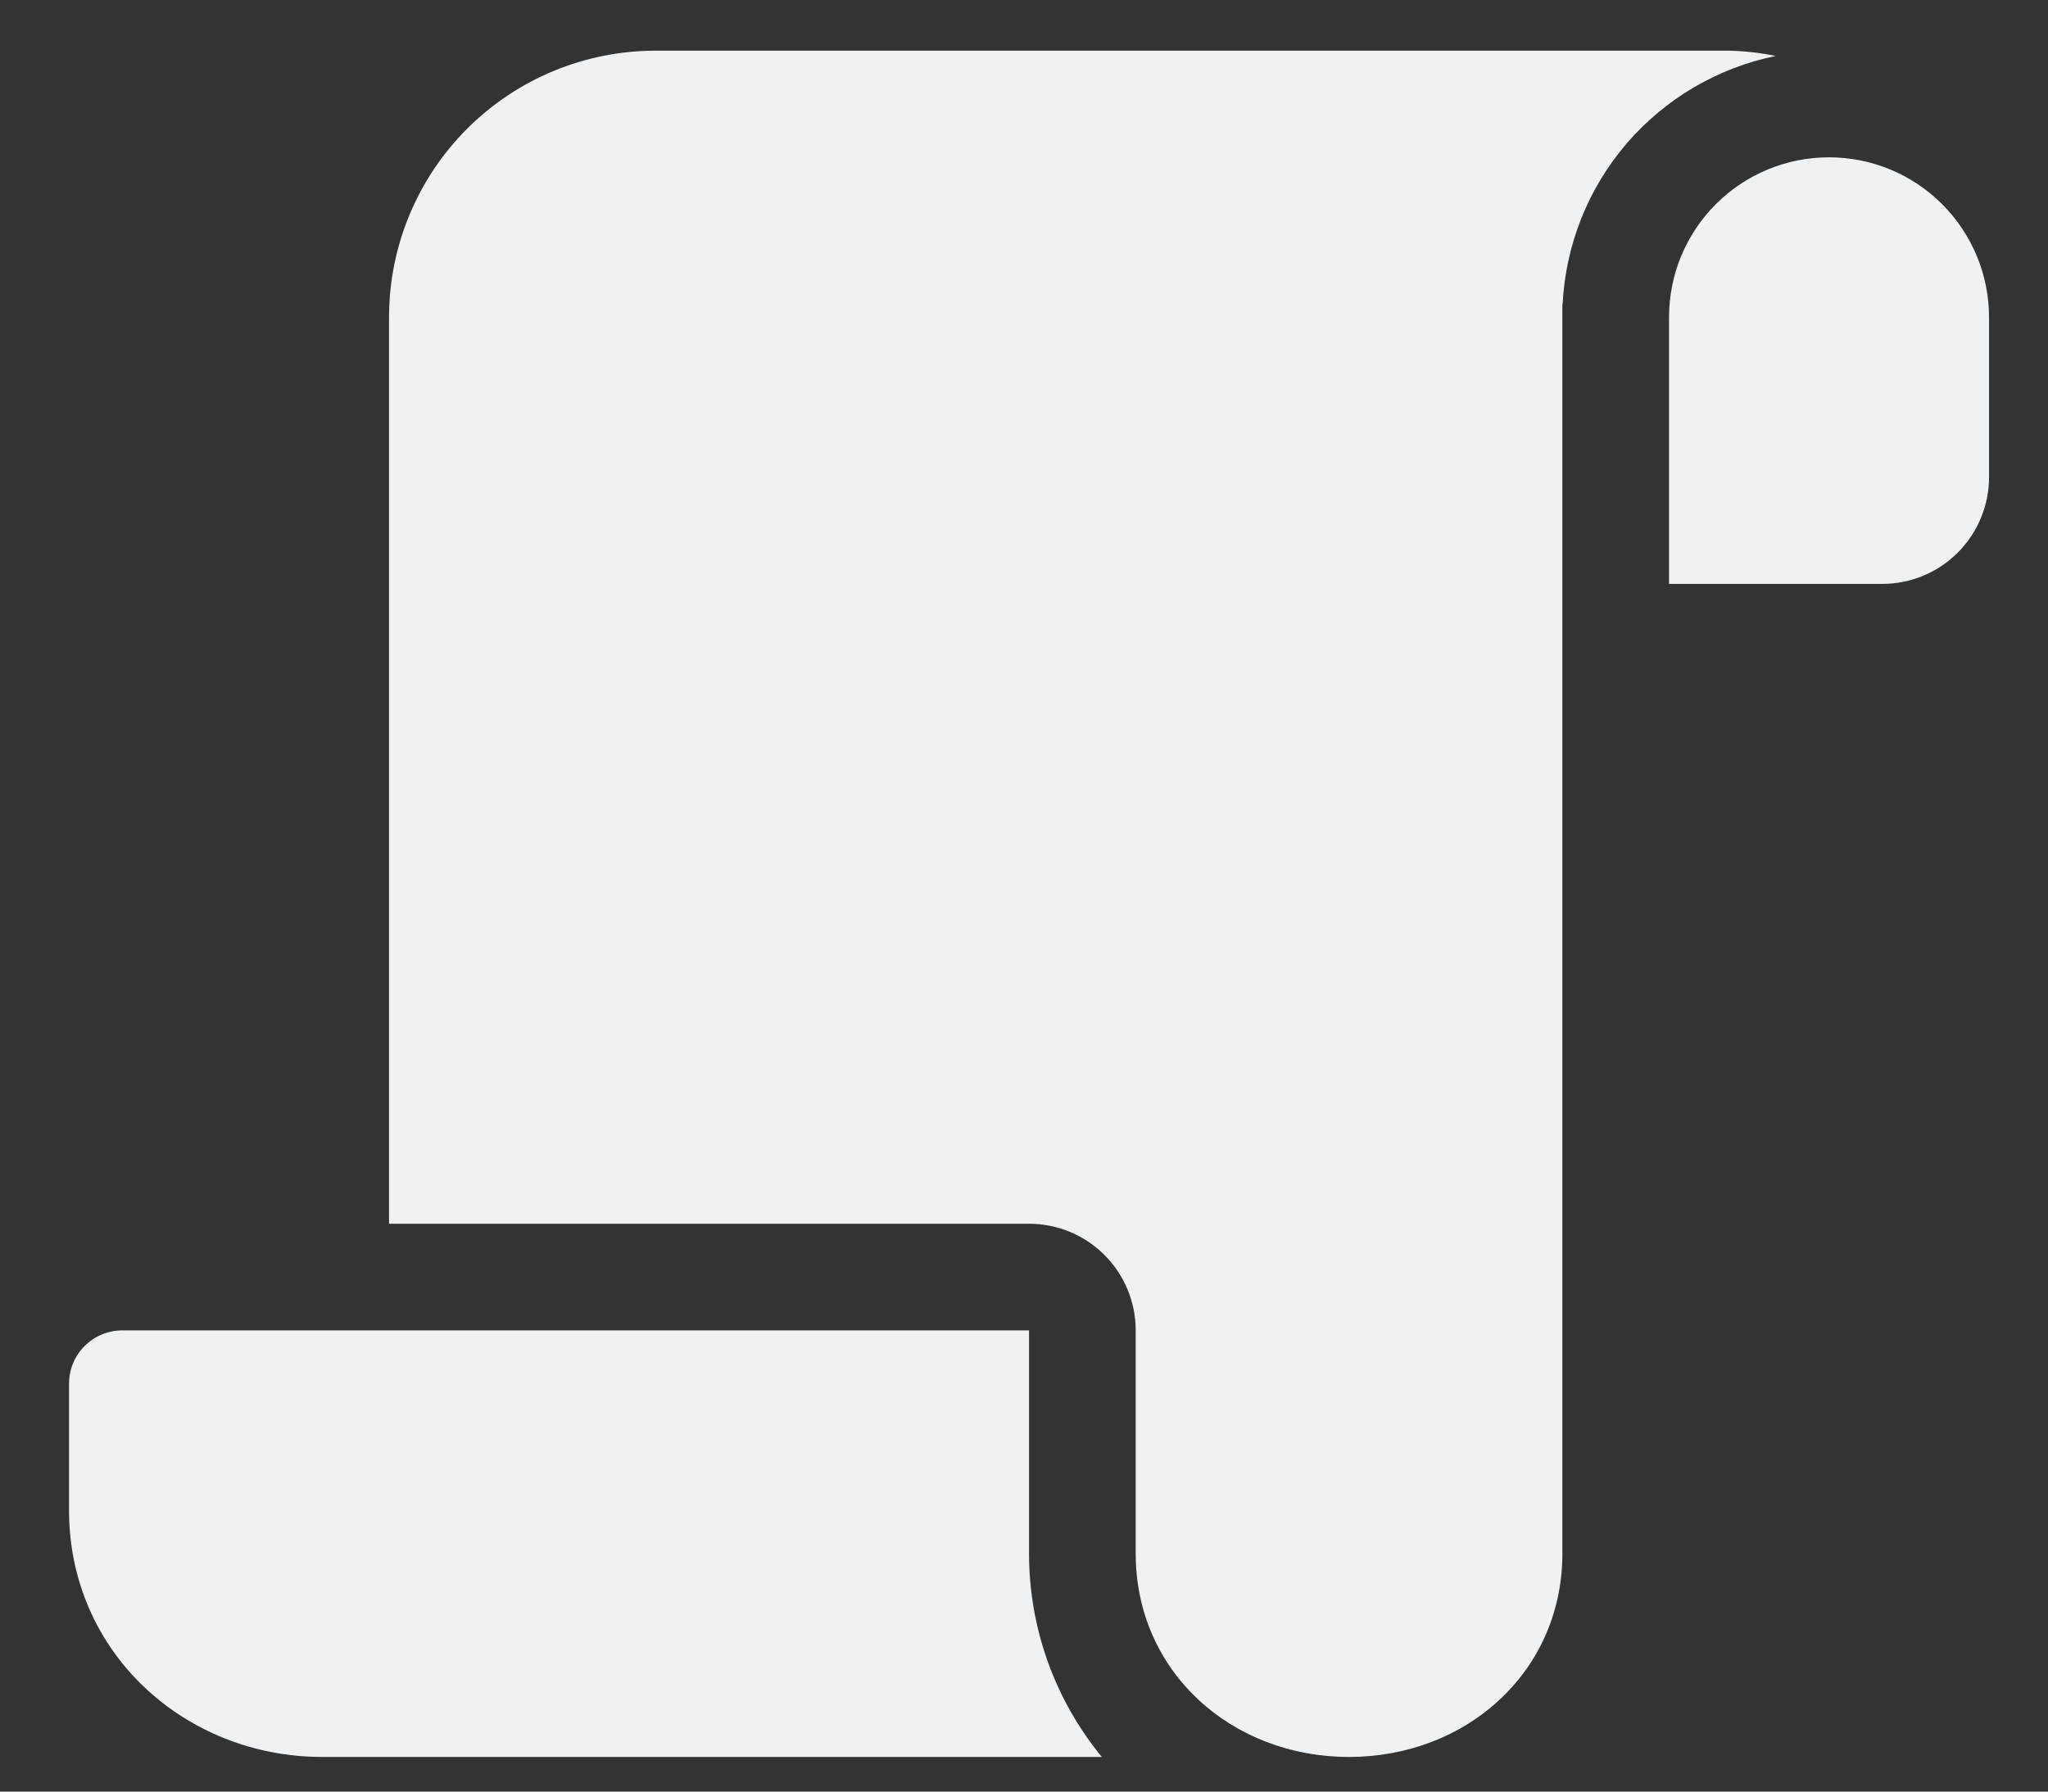 <svg width="24" height="21" viewBox="0 0 24 21" fill="none" xmlns="http://www.w3.org/2000/svg">
<rect x="0" y="0" width="24" height="21" fill="#333333" stroke="none"/>
<path d="M20.262 0.594H7.684C6.855 0.594 6.06 0.923 5.474 1.509C4.888 2.095 4.559 2.89 4.559 3.719V14.344H12.059C12.39 14.344 12.708 14.475 12.943 14.71C13.177 14.944 13.309 15.262 13.309 15.594V18.211C13.309 19.591 14.427 20.594 15.809 20.594C17.177 20.594 18.29 19.61 18.309 18.244V3.564H18.312C18.347 2.871 18.61 2.209 19.062 1.682C19.515 1.156 20.129 0.795 20.809 0.656C20.629 0.619 20.446 0.598 20.262 0.594ZM12.912 20.594C12.36 19.922 12.059 19.08 12.059 18.211V15.594H1.434C1.268 15.594 1.109 15.66 0.992 15.777C0.874 15.894 0.809 16.053 0.809 16.219V17.704C0.809 19.369 2.166 20.594 3.777 20.594H12.912ZM22.059 6.844C22.39 6.844 22.708 6.712 22.942 6.478C23.177 6.243 23.309 5.925 23.309 5.594V3.719C23.309 3.221 23.111 2.745 22.759 2.393C22.408 2.041 21.931 1.844 21.434 1.844C20.936 1.844 20.459 2.041 20.108 2.393C19.756 2.745 19.559 3.221 19.559 3.719V6.844H22.059Z" fill="#EFF2F4"/>
</svg>
